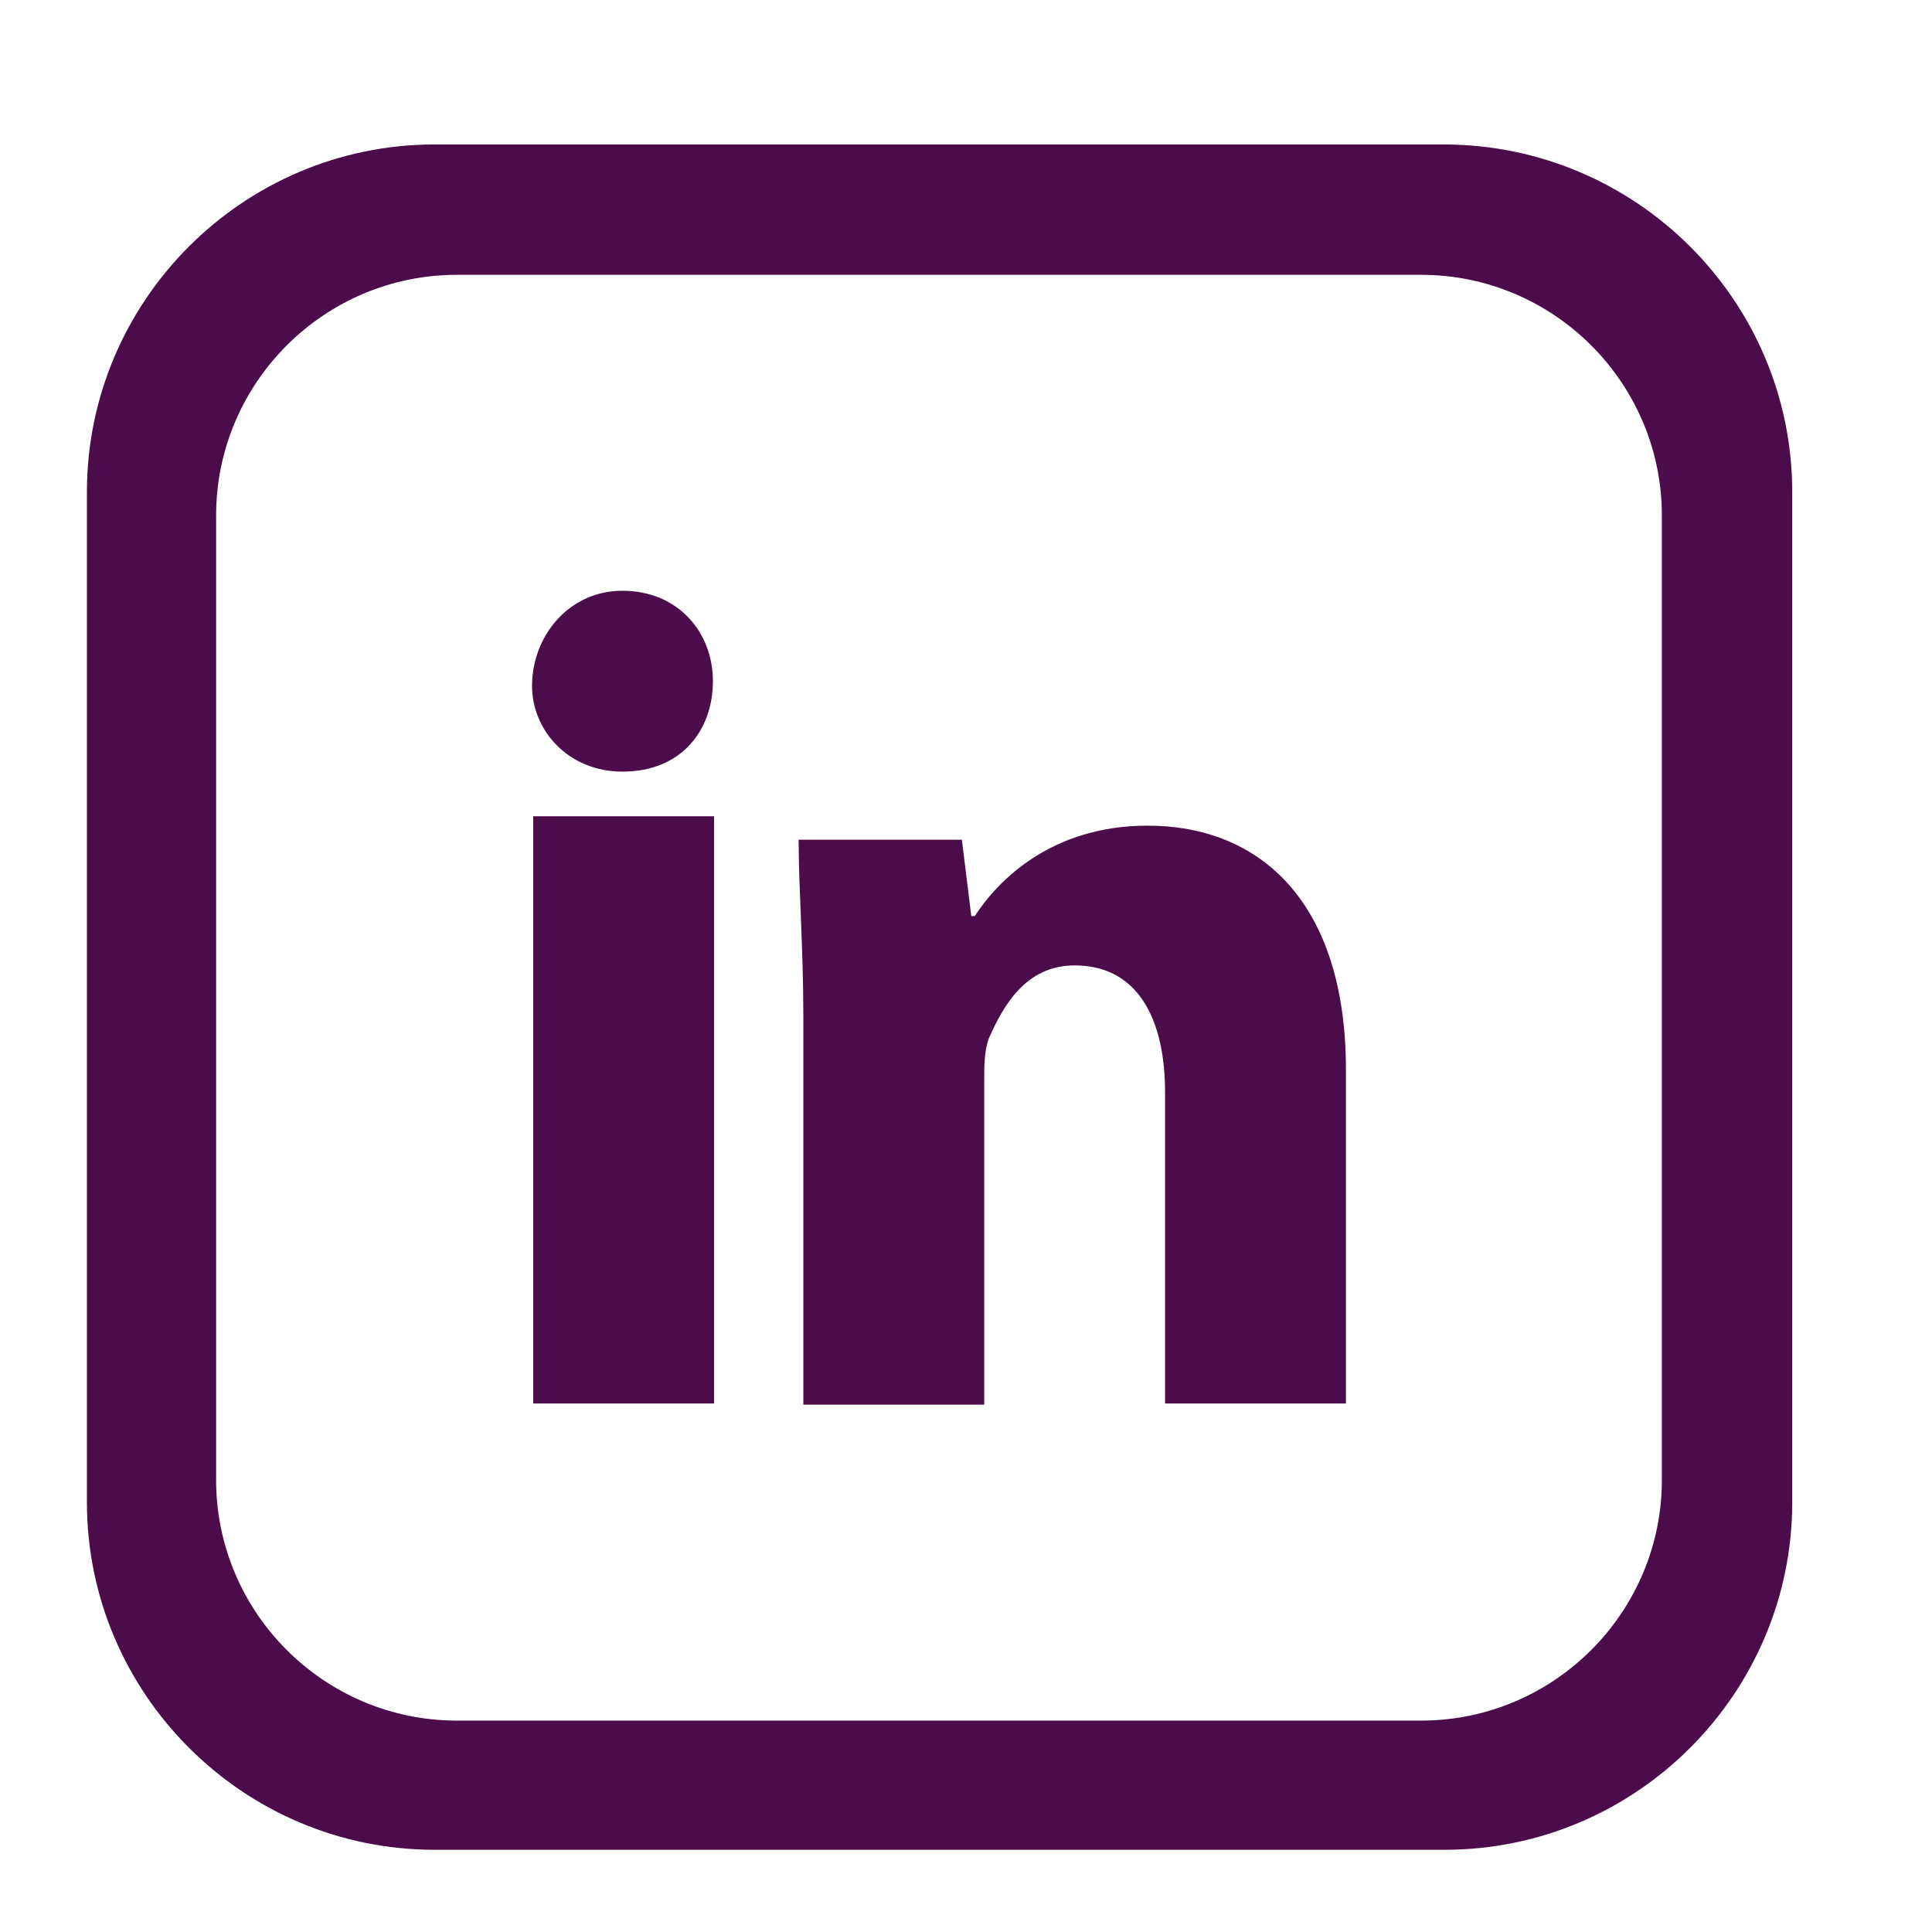 <?xml version="1.0" encoding="utf-8"?>
<!-- Generator: Adobe Illustrator 27.8.0, SVG Export Plug-In . SVG Version: 6.00 Build 0)  -->
<svg version="1.1" id="Layer_1" xmlns="http://www.w3.org/2000/svg" xmlns:xlink="http://www.w3.org/1999/xlink" x="0px" y="0px"
	 viewBox="0 0 16.45 16.45" style="enable-background:new 0 0 16.45 16.45;" xml:space="preserve">
<style type="text/css">
	.st0{fill:#4C0C4B;}
</style>
<g>
	<g>
		<path class="st0" d="M6.07,5.8c0,0.42-0.27,0.77-0.77,0.77c-0.46,0-0.77-0.35-0.77-0.73c0-0.42,0.31-0.81,0.77-0.81
			C5.77,5.03,6.07,5.38,6.07,5.8z"/>
		<rect x="4.54" y="6.95" class="st0" width="1.54" height="5"/>
		<path class="st0" d="M9.77,7.03C8.96,7.03,8.5,7.49,8.3,7.8H8.27L8.19,7.15H6.8c0,0.42,0.04,0.92,0.04,1.5v3.31h1.54V9.22
			c0-0.15,0-0.27,0.04-0.38c0.12-0.27,0.31-0.62,0.73-0.62c0.54,0,0.77,0.46,0.77,1.08v2.65h1.54V9.11
			C11.46,7.68,10.73,7.03,9.77,7.03z"/>
	</g>
	<path class="st0" d="M12.29,1.23H3.7c-1.63,0-2.96,1.33-2.96,2.96v8.6c0,1.63,1.33,2.96,2.96,2.96h8.6c1.63,0,2.96-1.33,2.96-2.96
		v-8.6C15.26,2.56,13.93,1.23,12.29,1.23z M14.15,12.6c0,1.13-0.92,2.05-2.05,2.05H3.89c-1.13,0-2.05-0.92-2.05-2.05V4.39
		c0-1.13,0.92-2.05,2.05-2.05h8.21c1.13,0,2.05,0.92,2.05,2.05V12.6z"/>
</g>
</svg>
